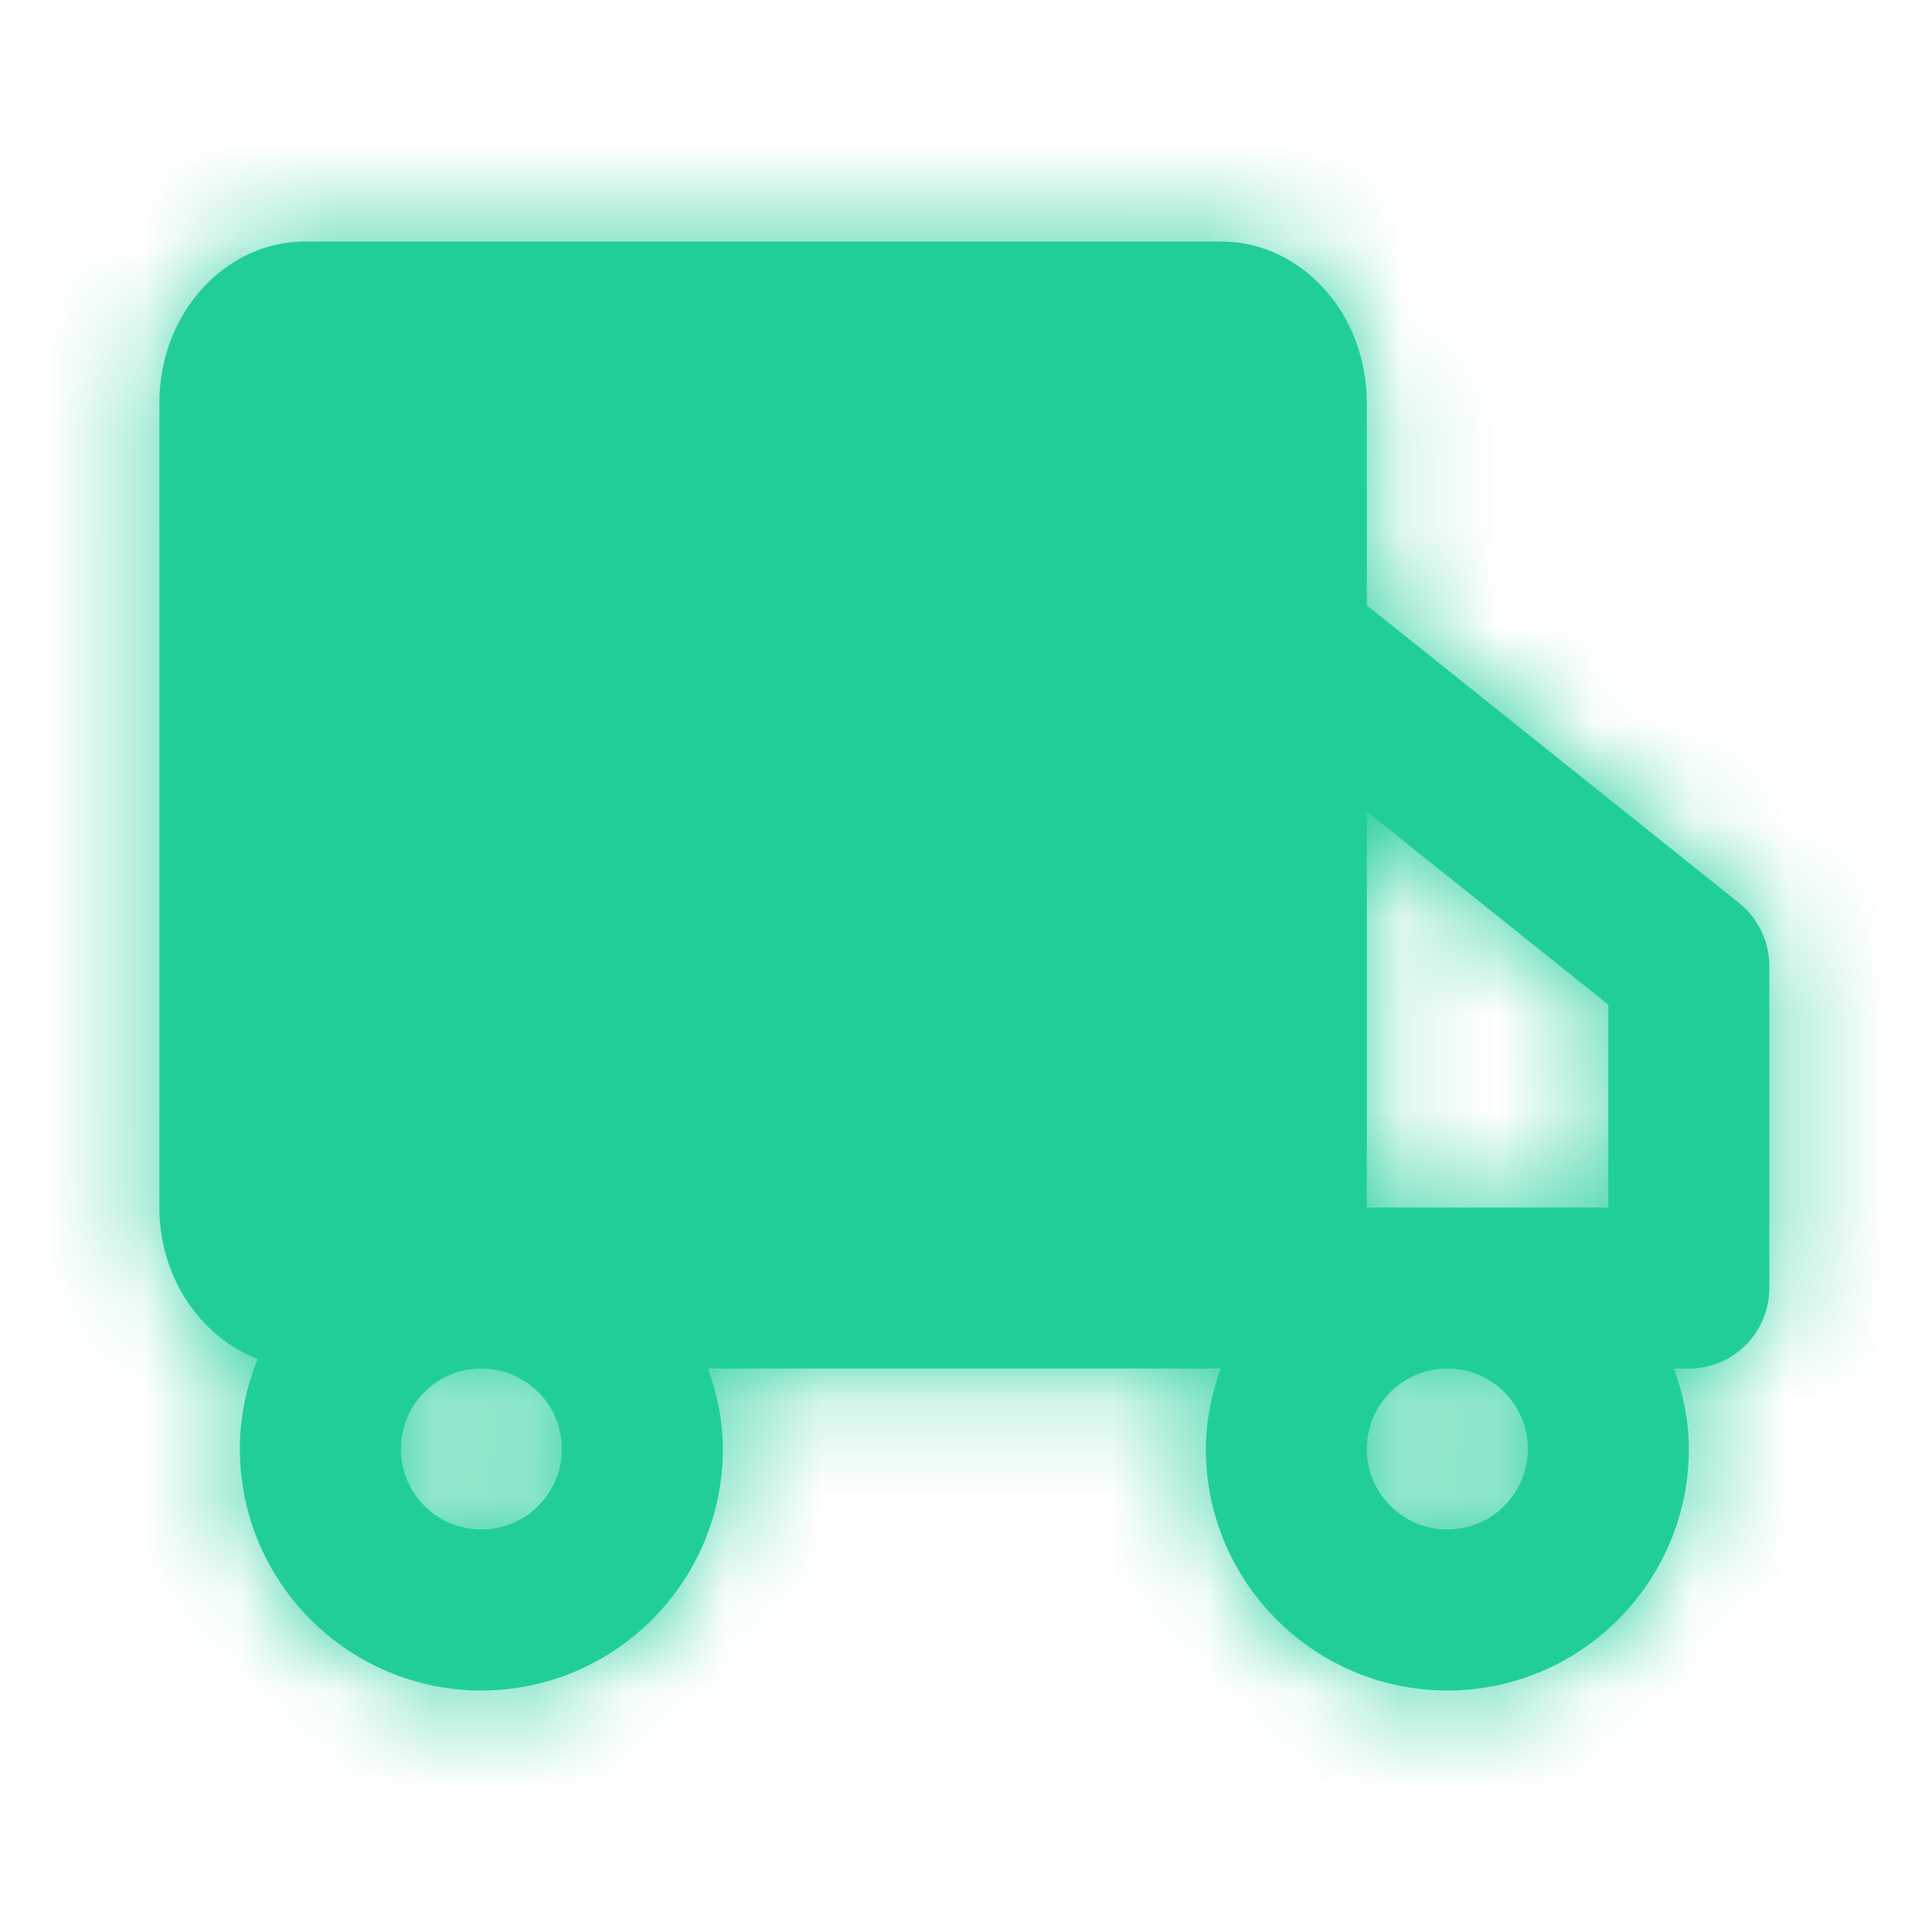 <svg width="20" height="20" viewBox="0 0 20 20" fill="none" xmlns="http://www.w3.org/2000/svg">
<path fill-rule="evenodd" clip-rule="evenodd" d="M15.816 15C15.816 15.46 15.443 15.833 14.983 15.833C14.523 15.833 14.149 15.46 14.149 15C14.149 14.54 14.523 14.167 14.983 14.167C15.443 14.167 15.816 14.54 15.816 15ZM5.816 15C5.816 15.46 5.443 15.833 4.983 15.833C4.523 15.833 4.15 15.46 4.15 15C4.15 14.54 4.523 14.167 4.983 14.167C5.443 14.167 5.816 14.54 5.816 15ZM16.649 10.4V12.5H14.149V8.401L16.649 10.4ZM18.004 9.349L14.149 6.266V4.167C14.149 3.247 13.472 2.5 12.639 2.5H3.16C2.327 2.5 1.65 3.247 1.65 4.167V12.5C1.65 13.227 2.077 13.841 2.667 14.068C2.55 14.357 2.483 14.67 2.483 15C2.483 16.378 3.605 17.5 4.983 17.5C6.361 17.5 7.483 16.378 7.483 15C7.483 14.706 7.423 14.428 7.329 14.167H9.983H12.637C12.543 14.428 12.483 14.706 12.483 15C12.483 16.378 13.604 17.5 14.983 17.5C16.361 17.5 17.483 16.378 17.483 15C17.483 14.706 17.423 14.428 17.329 14.167H17.483C17.944 14.167 18.316 13.794 18.316 13.333V10C18.316 9.747 18.201 9.507 18.004 9.349Z" fill="#21CE99"/>
<mask id="mask0" mask-type="alpha" maskUnits="userSpaceOnUse" x="1" y="2" width="18" height="16">
<path fill-rule="evenodd" clip-rule="evenodd" d="M15.816 15C15.816 15.46 15.443 15.833 14.983 15.833C14.523 15.833 14.149 15.46 14.149 15C14.149 14.54 14.523 14.167 14.983 14.167C15.443 14.167 15.816 14.54 15.816 15ZM5.816 15C5.816 15.46 5.443 15.833 4.983 15.833C4.523 15.833 4.15 15.46 4.15 15C4.15 14.54 4.523 14.167 4.983 14.167C5.443 14.167 5.816 14.54 5.816 15ZM16.649 10.4V12.5H14.149V8.401L16.649 10.4ZM18.004 9.349L14.149 6.266V4.167C14.149 3.247 13.472 2.5 12.639 2.5H3.16C2.327 2.5 1.65 3.247 1.65 4.167V12.5C1.65 13.227 2.077 13.841 2.667 14.068C2.55 14.357 2.483 14.67 2.483 15C2.483 16.378 3.605 17.5 4.983 17.5C6.361 17.5 7.483 16.378 7.483 15C7.483 14.706 7.423 14.428 7.329 14.167H9.983H12.637C12.543 14.428 12.483 14.706 12.483 15C12.483 16.378 13.604 17.5 14.983 17.5C16.361 17.5 17.483 16.378 17.483 15C17.483 14.706 17.423 14.428 17.329 14.167H17.483C17.944 14.167 18.316 13.794 18.316 13.333V10C18.316 9.747 18.201 9.507 18.004 9.349Z" fill="white"/>
</mask>
<g mask="url(#mask0)">
<rect width="20" height="20" fill="#21CE99"/>
</g>
</svg>
